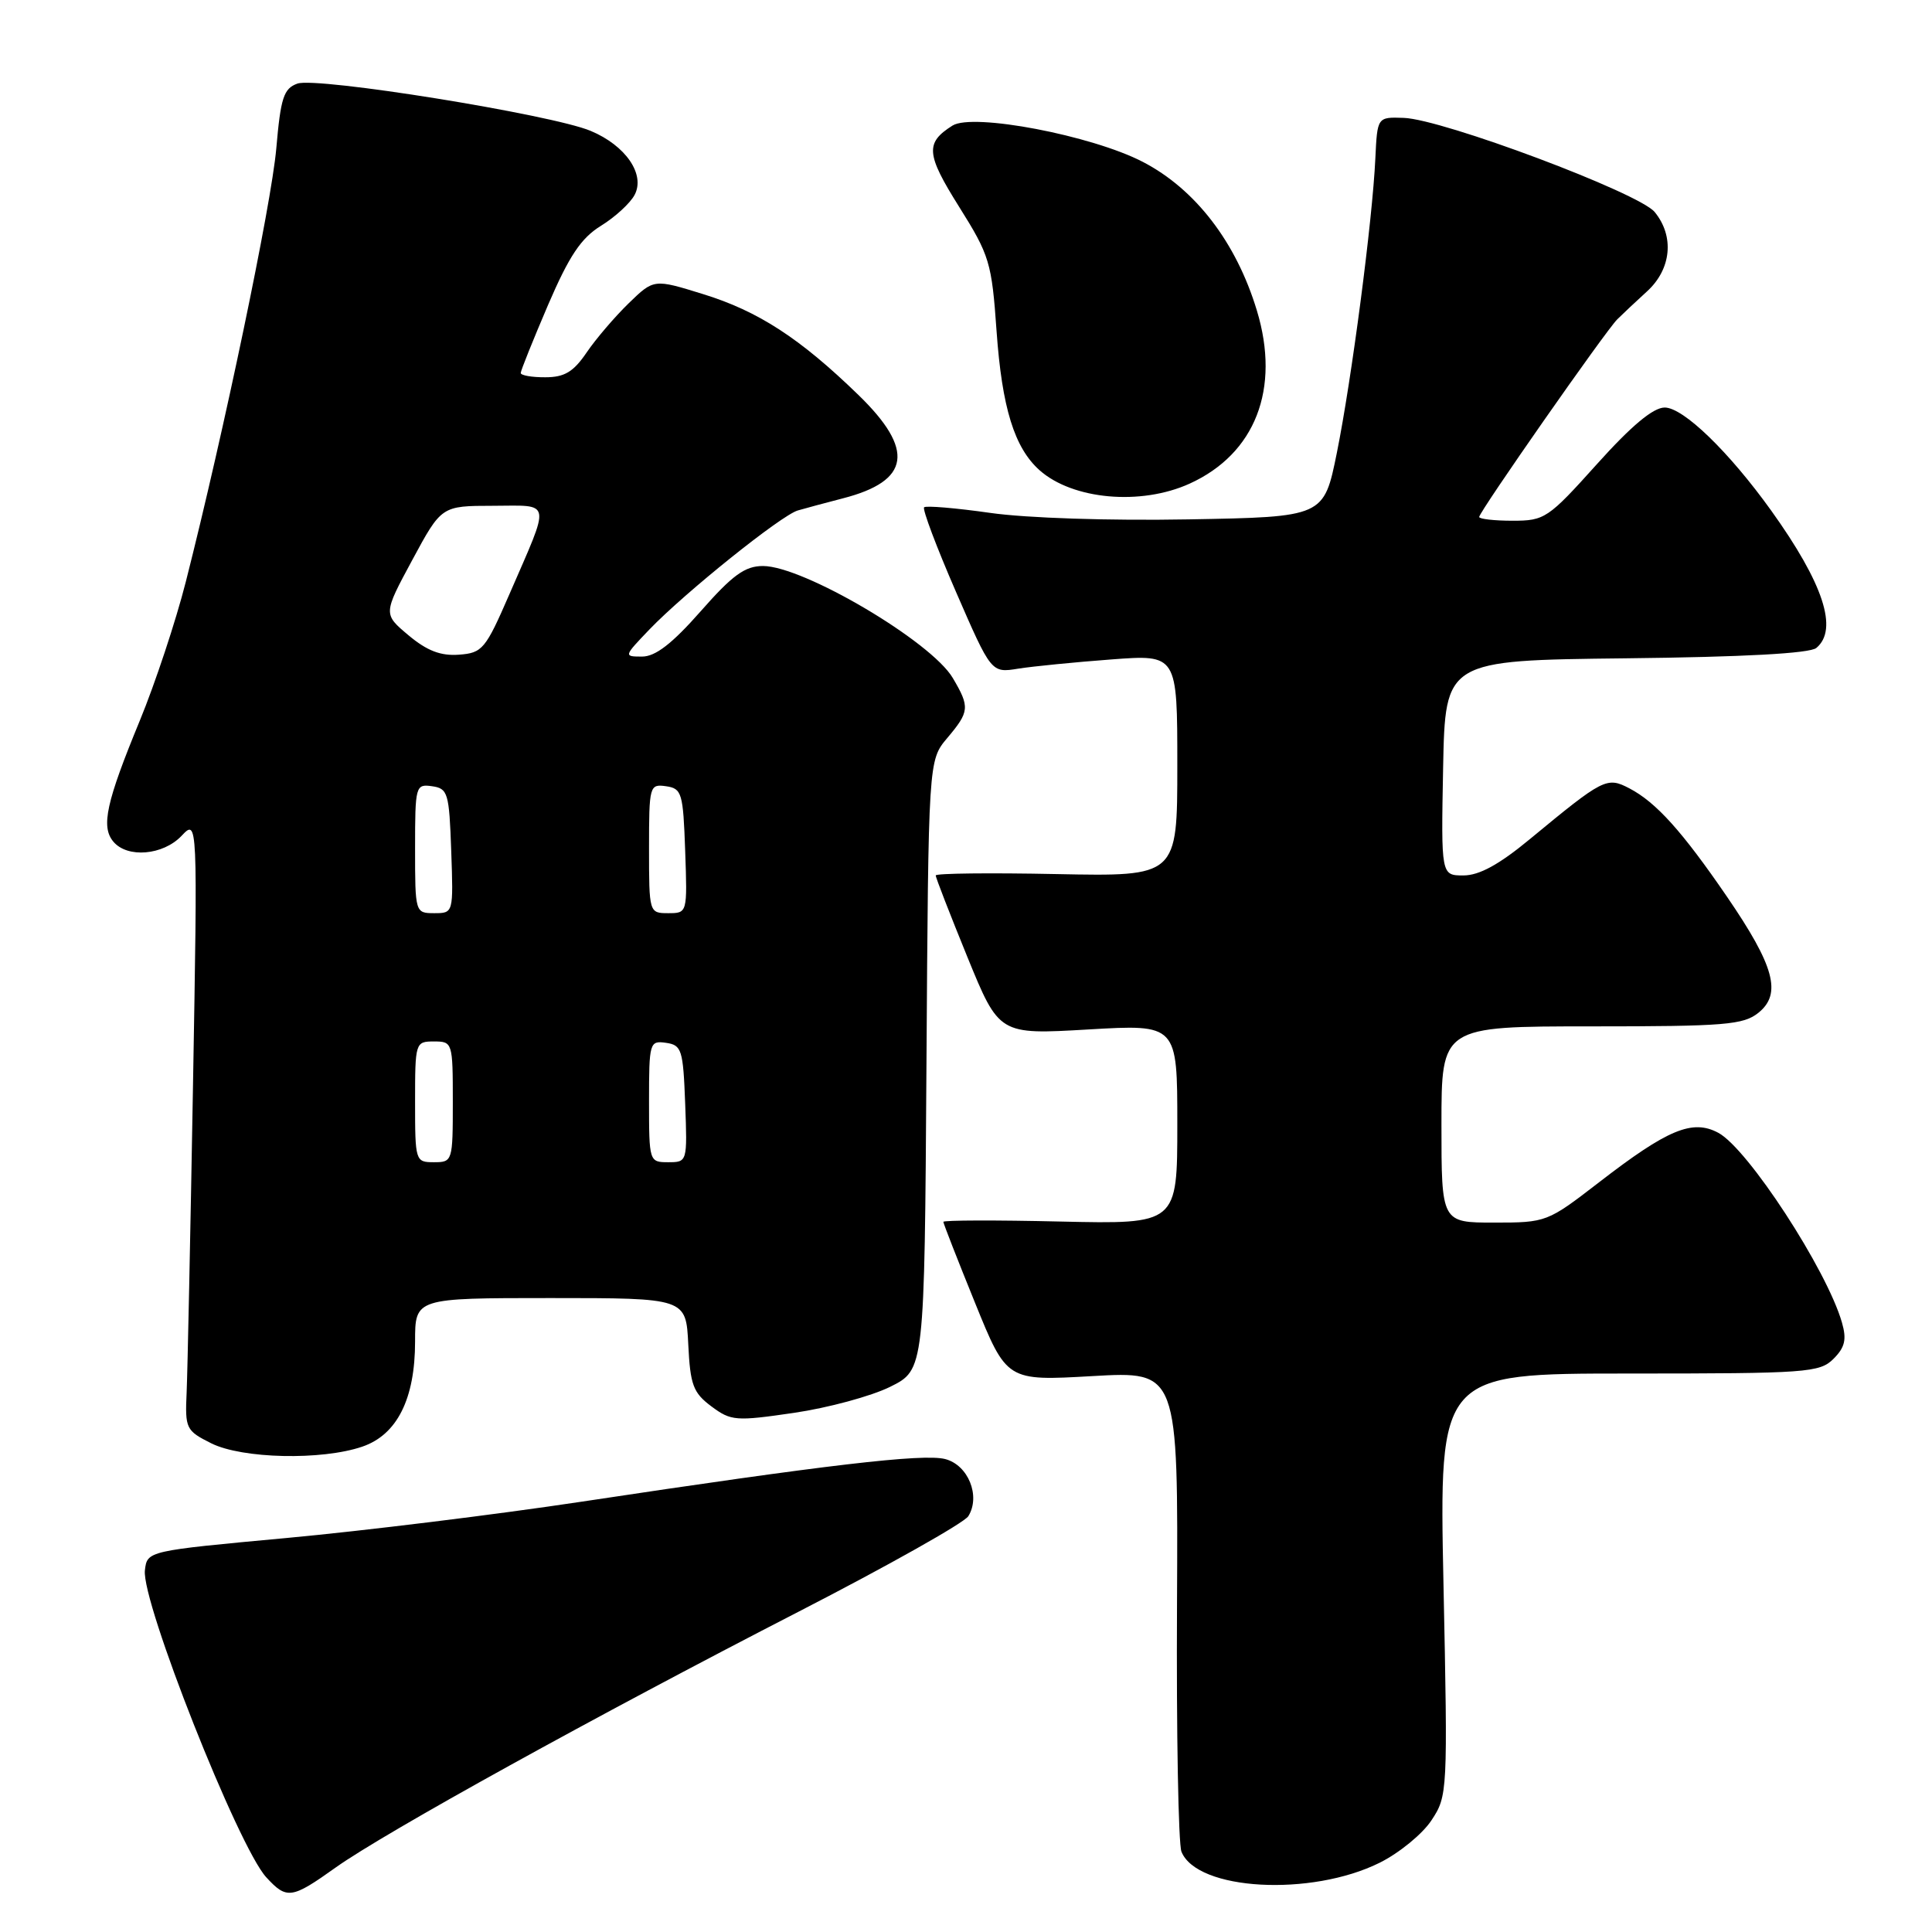 <?xml version="1.0" encoding="UTF-8" standalone="no"?>
<!DOCTYPE svg PUBLIC "-//W3C//DTD SVG 1.1//EN" "http://www.w3.org/Graphics/SVG/1.1/DTD/svg11.dtd" >
<svg xmlns="http://www.w3.org/2000/svg" xmlns:xlink="http://www.w3.org/1999/xlink" version="1.1" viewBox="0 0 256 256">
 <g >
 <path fill="currentColor"
d=" M 44.50 247.44 C 51.01 242.81 78.95 227.37 105.91 213.51 C 117.69 207.45 127.77 201.78 128.31 200.90 C 129.96 198.23 128.29 194.11 125.23 193.33 C 122.30 192.59 109.55 194.08 77.00 198.99 C 65.72 200.69 48.17 202.85 38.00 203.79 C 19.50 205.50 19.50 205.50 19.20 208.08 C 18.72 212.23 31.56 244.70 35.28 248.75 C 38.00 251.71 38.63 251.63 44.50 247.44 Z  M 182.82 246.82 C 185.39 245.54 188.48 243.02 189.67 241.21 C 191.82 237.97 191.84 237.49 191.27 209.96 C 190.69 182.00 190.69 182.00 215.84 182.00 C 239.43 182.00 241.12 181.88 242.95 180.05 C 244.47 178.53 244.71 177.48 244.07 175.25 C 242.07 168.26 231.60 152.19 227.68 150.10 C 224.26 148.27 220.98 149.63 211.87 156.67 C 205.04 161.94 204.90 162.00 197.98 162.00 C 191.00 162.00 191.00 162.00 191.00 149.00 C 191.00 136.00 191.00 136.00 210.89 136.00 C 228.58 136.00 231.02 135.80 233.01 134.19 C 236.12 131.68 235.12 128.00 228.85 118.84 C 222.90 110.15 219.44 106.31 215.90 104.46 C 212.91 102.90 212.47 103.13 202.70 111.20 C 198.64 114.56 196.00 116.00 193.92 116.00 C 190.95 116.00 190.95 116.00 191.22 101.75 C 191.50 87.50 191.50 87.50 215.42 87.23 C 231.02 87.06 239.80 86.58 240.67 85.86 C 243.62 83.41 241.62 77.32 234.69 67.65 C 229.09 59.85 223.05 54.00 220.58 54.00 C 219.06 54.00 216.18 56.40 211.60 61.50 C 205.14 68.69 204.68 69.00 200.43 69.00 C 197.99 69.00 196.00 68.77 196.00 68.50 C 196.00 67.82 212.76 43.83 214.30 42.31 C 214.96 41.65 216.74 39.98 218.25 38.60 C 221.47 35.66 221.89 31.30 219.25 28.09 C 217.16 25.55 191.14 15.79 186.00 15.62 C 182.50 15.50 182.50 15.50 182.24 21.00 C 181.86 29.22 179.09 50.35 177.14 60.00 C 175.42 68.50 175.42 68.50 157.46 68.82 C 147.06 69.01 136.00 68.65 131.20 67.96 C 126.63 67.31 122.69 66.98 122.45 67.22 C 122.20 67.47 124.10 72.51 126.67 78.42 C 131.35 89.18 131.35 89.18 134.92 88.60 C 136.89 88.29 142.44 87.74 147.25 87.38 C 156.00 86.72 156.00 86.72 156.00 101.43 C 156.00 116.14 156.00 116.14 140.00 115.82 C 131.20 115.64 123.99 115.72 123.99 116.00 C 123.98 116.28 125.87 121.13 128.18 126.80 C 132.39 137.10 132.39 137.10 144.19 136.41 C 156.00 135.72 156.00 135.72 156.00 148.97 C 156.00 162.21 156.00 162.21 140.50 161.86 C 131.97 161.66 125.00 161.68 125.00 161.90 C 125.00 162.12 126.89 166.95 129.20 172.64 C 133.40 182.99 133.40 182.99 144.75 182.34 C 156.11 181.69 156.11 181.69 155.96 212.59 C 155.87 229.59 156.14 244.34 156.55 245.36 C 158.62 250.51 173.71 251.35 182.82 246.82 Z  M 48.00 191.69 C 52.61 190.12 55.00 185.37 55.00 177.75 C 55.00 172.00 55.00 172.00 72.95 172.00 C 90.90 172.00 90.90 172.00 91.20 178.15 C 91.46 183.52 91.85 184.55 94.26 186.35 C 96.86 188.29 97.49 188.34 105.21 187.21 C 109.72 186.55 115.45 185.00 117.95 183.76 C 122.50 181.50 122.50 181.50 122.76 141.13 C 123.02 100.76 123.02 100.76 125.51 97.80 C 128.47 94.29 128.53 93.70 126.25 89.84 C 123.40 85.00 106.45 75.00 101.10 75.00 C 98.71 75.00 97.07 76.19 92.84 81.00 C 89.06 85.29 86.85 87.00 85.08 87.00 C 82.63 87.00 82.64 86.97 86.05 83.41 C 90.75 78.52 103.51 68.28 105.71 67.64 C 106.69 67.35 109.39 66.63 111.70 66.03 C 120.62 63.73 121.24 59.61 113.75 52.34 C 106.02 44.83 100.46 41.22 93.16 38.97 C 86.64 36.95 86.64 36.95 83.30 40.19 C 81.47 41.97 78.96 44.90 77.73 46.71 C 75.98 49.28 74.80 49.99 72.25 49.99 C 70.46 50.00 69.00 49.74 69.00 49.42 C 69.00 49.11 70.63 45.06 72.61 40.43 C 75.42 33.90 76.99 31.55 79.63 29.92 C 81.50 28.77 83.50 26.93 84.08 25.84 C 85.54 23.12 82.91 19.28 78.26 17.34 C 73.08 15.17 41.93 10.15 39.40 11.08 C 37.59 11.73 37.19 12.95 36.61 19.67 C 35.95 27.16 29.66 57.27 24.61 77.13 C 23.30 82.28 20.56 90.55 18.52 95.50 C 14.08 106.27 13.36 109.53 15.01 111.51 C 16.86 113.74 21.60 113.34 24.06 110.75 C 26.19 108.50 26.19 108.50 25.57 144.00 C 25.23 163.53 24.85 181.75 24.73 184.50 C 24.51 189.30 24.64 189.57 28.00 191.25 C 32.10 193.29 42.62 193.53 48.00 191.69 Z  M 157.62 64.09 C 166.34 60.13 169.69 51.52 166.54 41.14 C 163.81 32.11 158.39 25.05 151.41 21.44 C 144.65 17.94 128.91 14.94 126.21 16.64 C 122.58 18.93 122.70 20.41 127.08 27.39 C 131.13 33.84 131.41 34.78 132.05 43.87 C 132.77 54.03 134.41 59.33 137.75 62.31 C 142.14 66.21 151.16 67.02 157.62 64.09 Z  M 55.00 146.00 C 55.00 138.13 55.04 138.00 57.50 138.00 C 59.96 138.00 60.00 138.13 60.00 146.00 C 60.00 153.87 59.96 154.00 57.50 154.00 C 55.04 154.00 55.00 153.87 55.00 146.00 Z  M 86.00 145.93 C 86.00 138.13 86.08 137.87 88.25 138.18 C 90.33 138.48 90.52 139.08 90.79 146.25 C 91.08 153.96 91.07 154.00 88.54 154.00 C 86.03 154.00 86.00 153.91 86.00 145.93 Z  M 55.00 112.43 C 55.00 104.12 55.07 103.87 57.25 104.18 C 59.35 104.48 59.52 105.06 59.79 112.75 C 60.08 120.99 60.08 121.00 57.54 121.00 C 55.02 121.00 55.00 120.94 55.00 112.43 Z  M 86.00 112.43 C 86.00 104.12 86.07 103.87 88.25 104.18 C 90.35 104.48 90.52 105.06 90.79 112.75 C 91.08 120.99 91.08 121.00 88.54 121.00 C 86.02 121.00 86.00 120.94 86.00 112.43 Z  M 54.13 84.18 C 50.77 81.36 50.77 81.36 54.63 74.20 C 58.50 67.03 58.50 67.03 65.32 67.02 C 73.19 67.00 73.01 66.04 67.51 78.71 C 64.33 86.03 63.93 86.52 60.81 86.75 C 58.40 86.93 56.59 86.24 54.13 84.18 Z "/>
</g>
</svg>